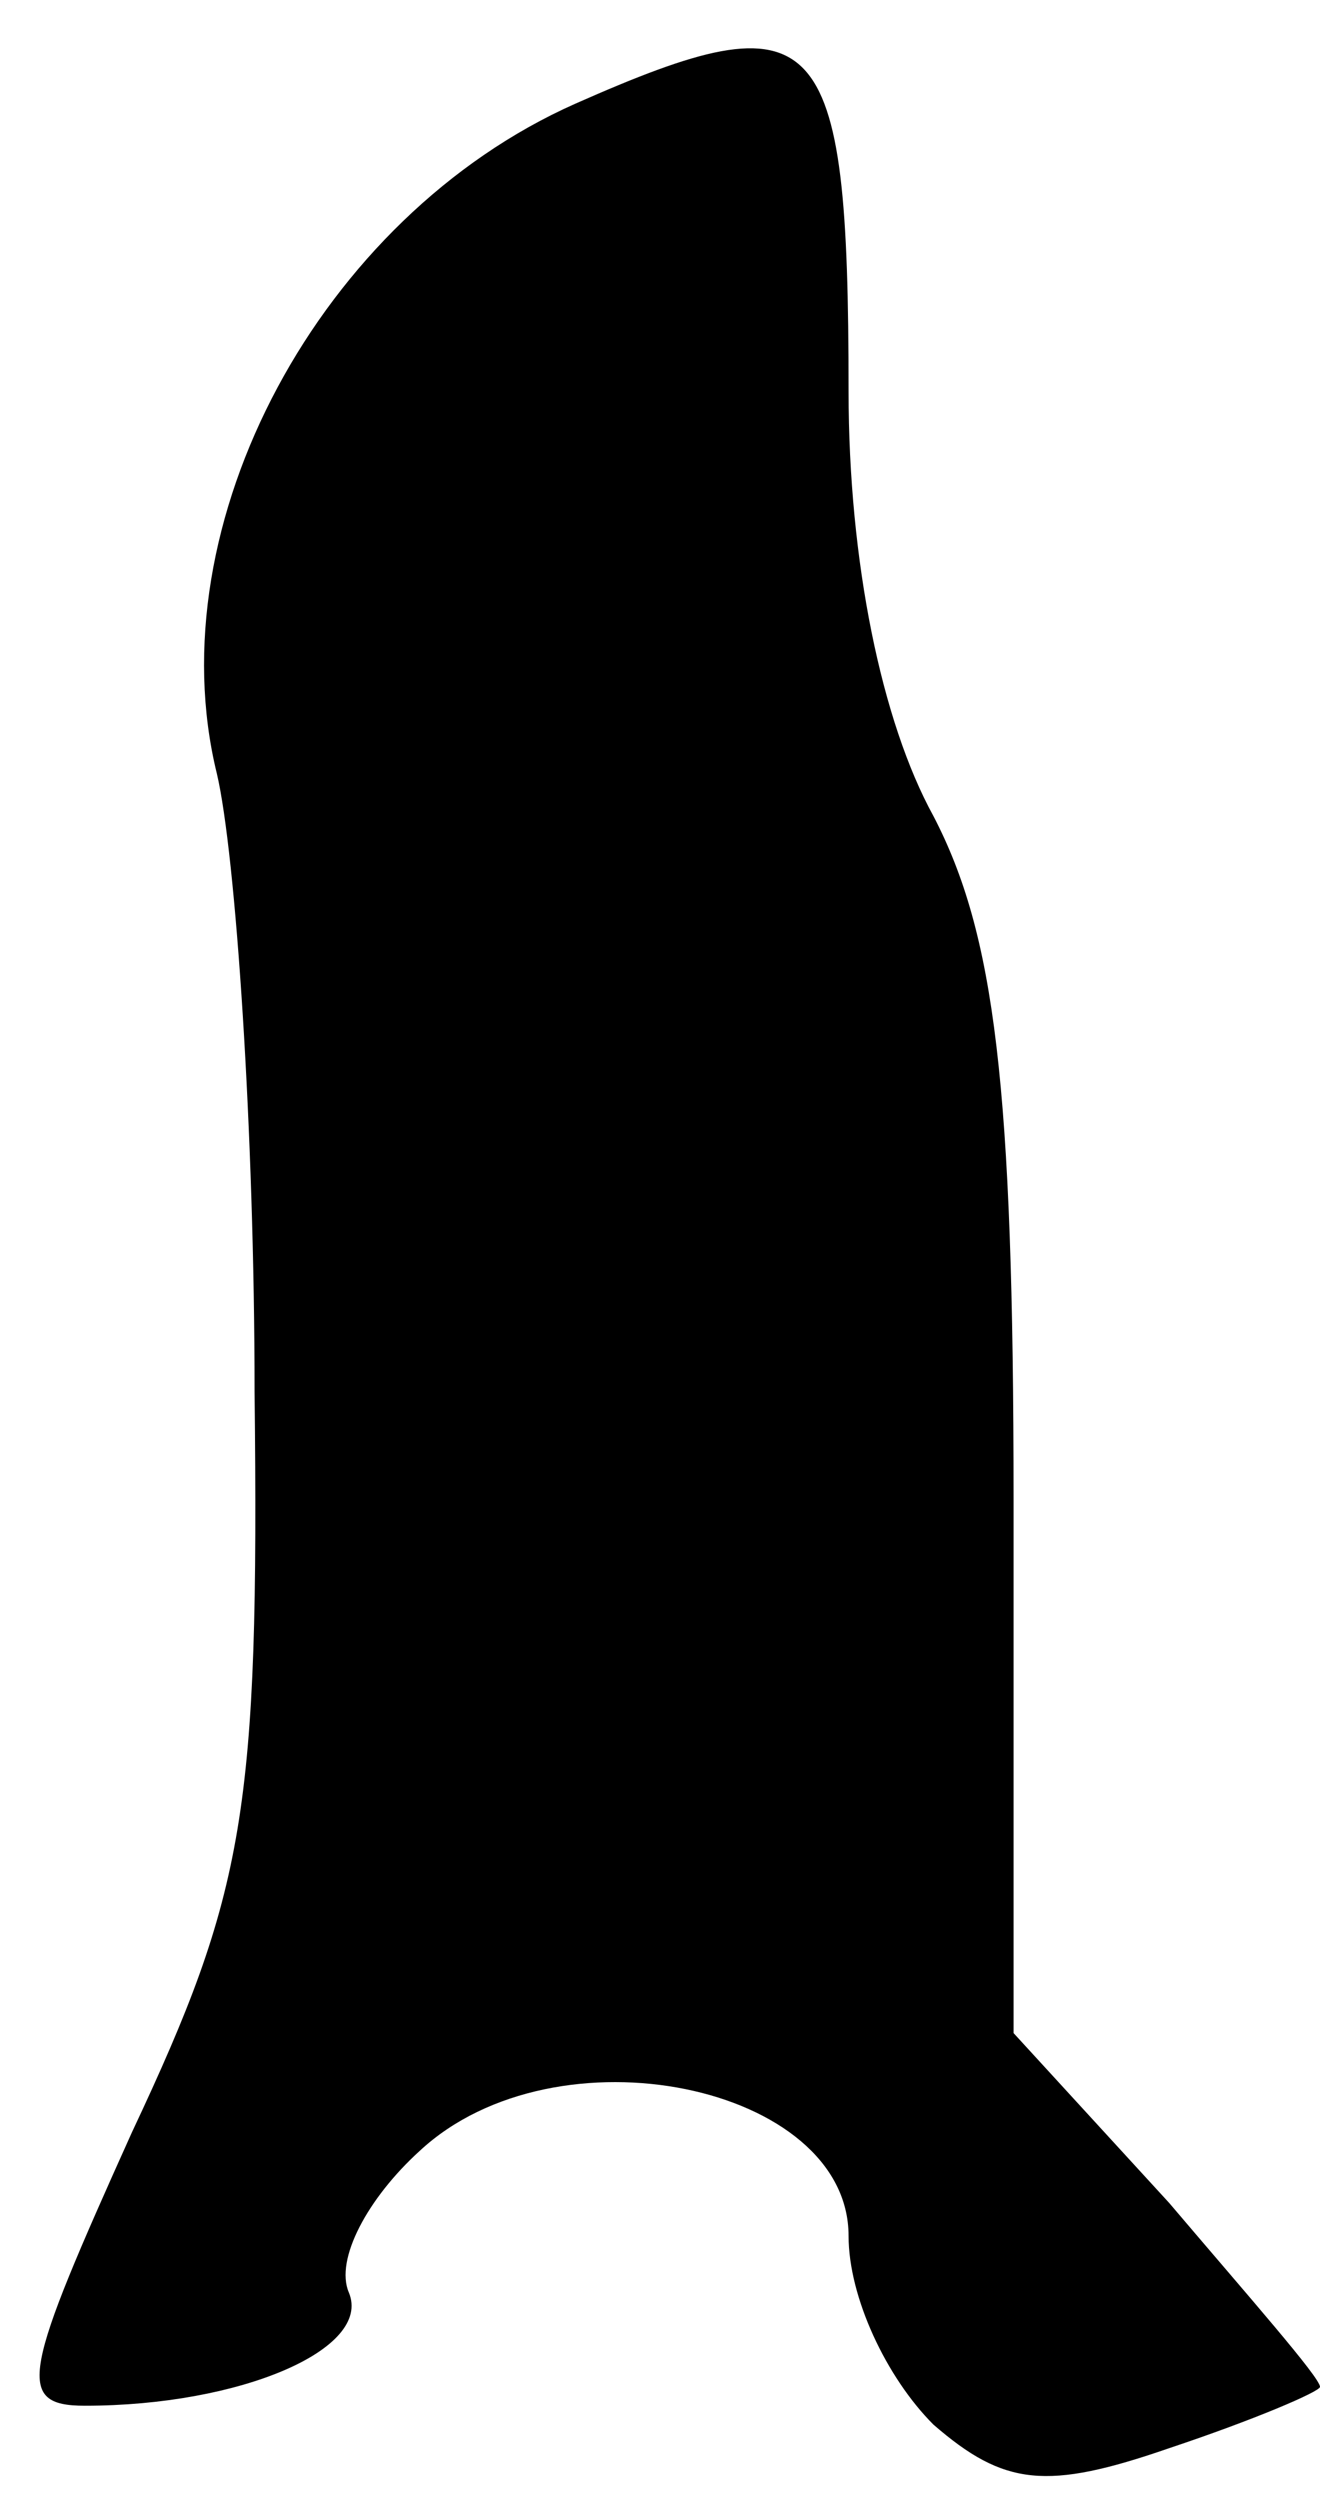 <?xml version="1.0" standalone="no"?>
<!DOCTYPE svg PUBLIC "-//W3C//DTD SVG 20010904//EN"
 "http://www.w3.org/TR/2001/REC-SVG-20010904/DTD/svg10.dtd">
<svg version="1.0" xmlns="http://www.w3.org/2000/svg"
 width="28pt" height="53pt" viewBox="0 0 28 53"
 preserveAspectRatio="xMidYMid meet">
<g transform="translate(0,53) scale(0.1,-0.1)"
fill="#000000" stroke="none">
<path fill="#000000" stroke="none" d="M122 508 c-54 -24 -89 -89 -76 -142 4
-17 8 -76 8 -131 1 -89 -2 -106 -26 -157 -23 -51 -25 -58 -10 -58 33 0 61 12
56 24 -3 7 4 20 15 30 29 27 91 14 91 -18 0 -13 8 -30 18 -40 15 -13 24 -14
50 -5 18 6 32 12 32 13 0 2 -15 19 -32 39 l-33 36 0 113 c0 88 -4 120 -17 145
-11 20 -18 54 -18 90 0 78 -6 84 -58 61z"/>
</g>
</svg>
